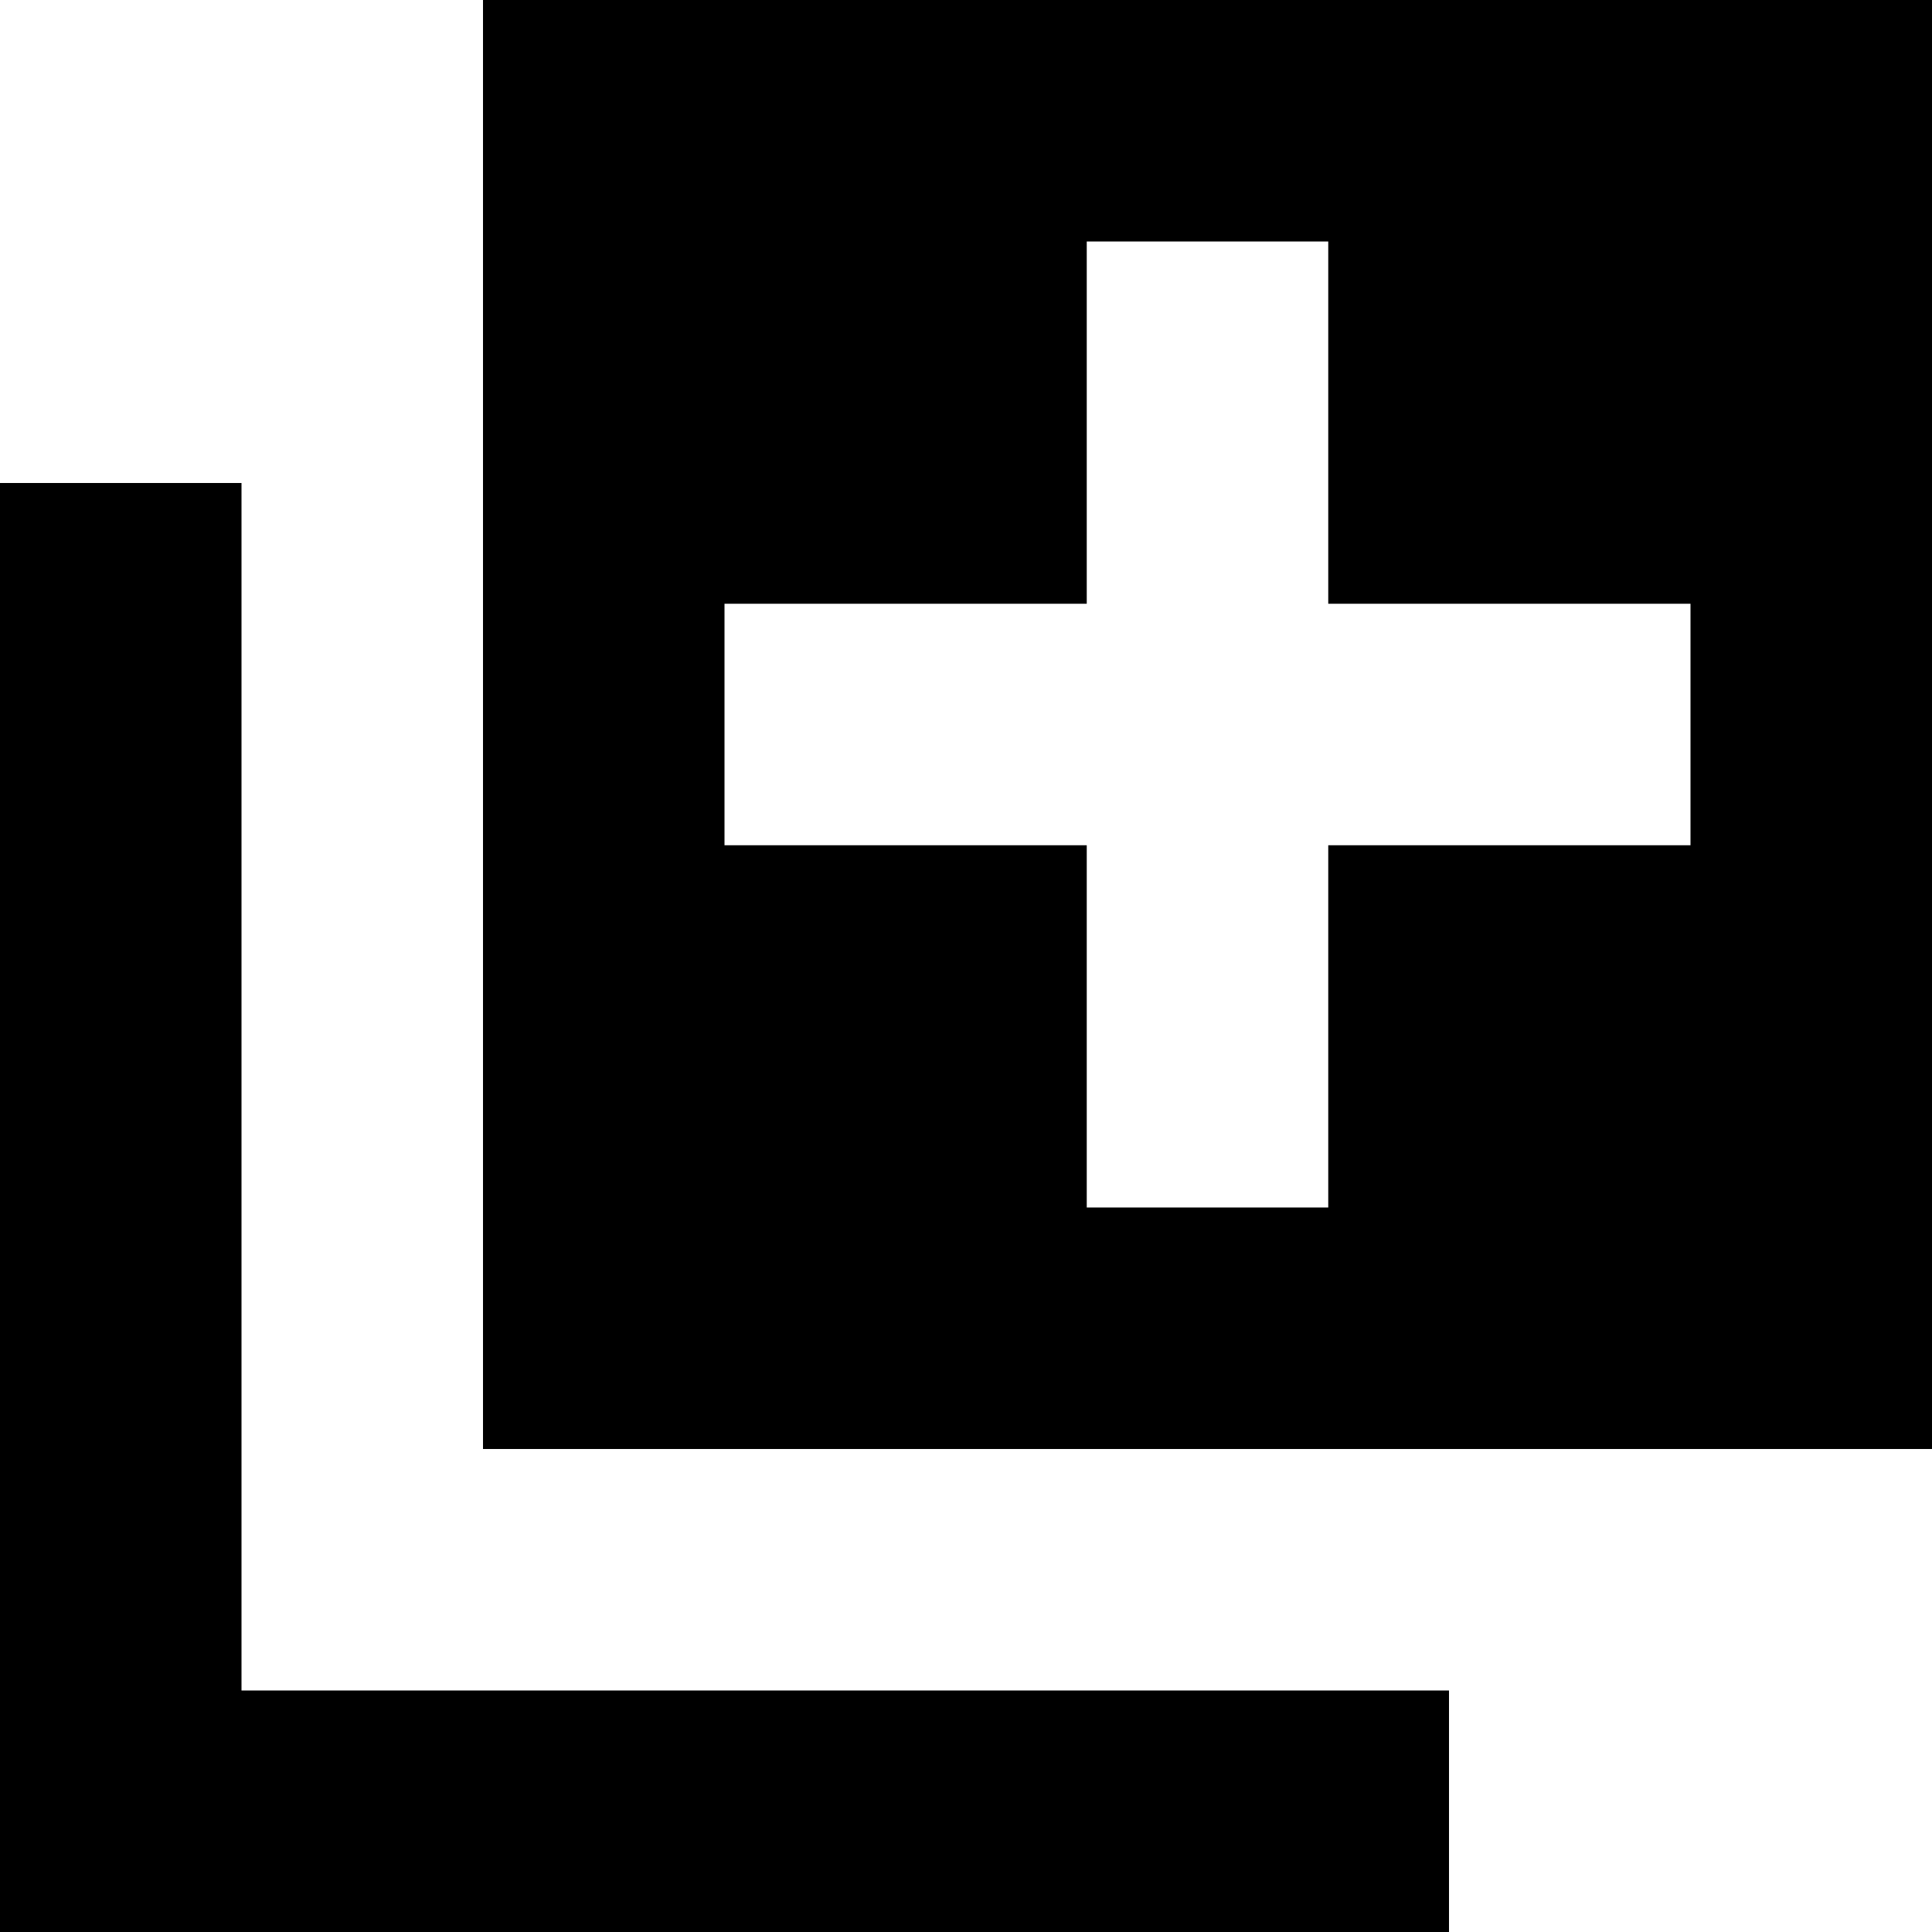 <svg width="16" height="16" viewBox="0 0 16 16" fill="none" xmlns="http://www.w3.org/2000/svg">
<path fill-rule="evenodd" clip-rule="evenodd" d="M4 0H16V12H4V0ZM11 5H14V7H11V10H9V7H6V5H9V2L11 2V5Z" fill="black"/>
<path d="M0 4H2V14H12V16H0V4Z" fill="black"/>
</svg>

